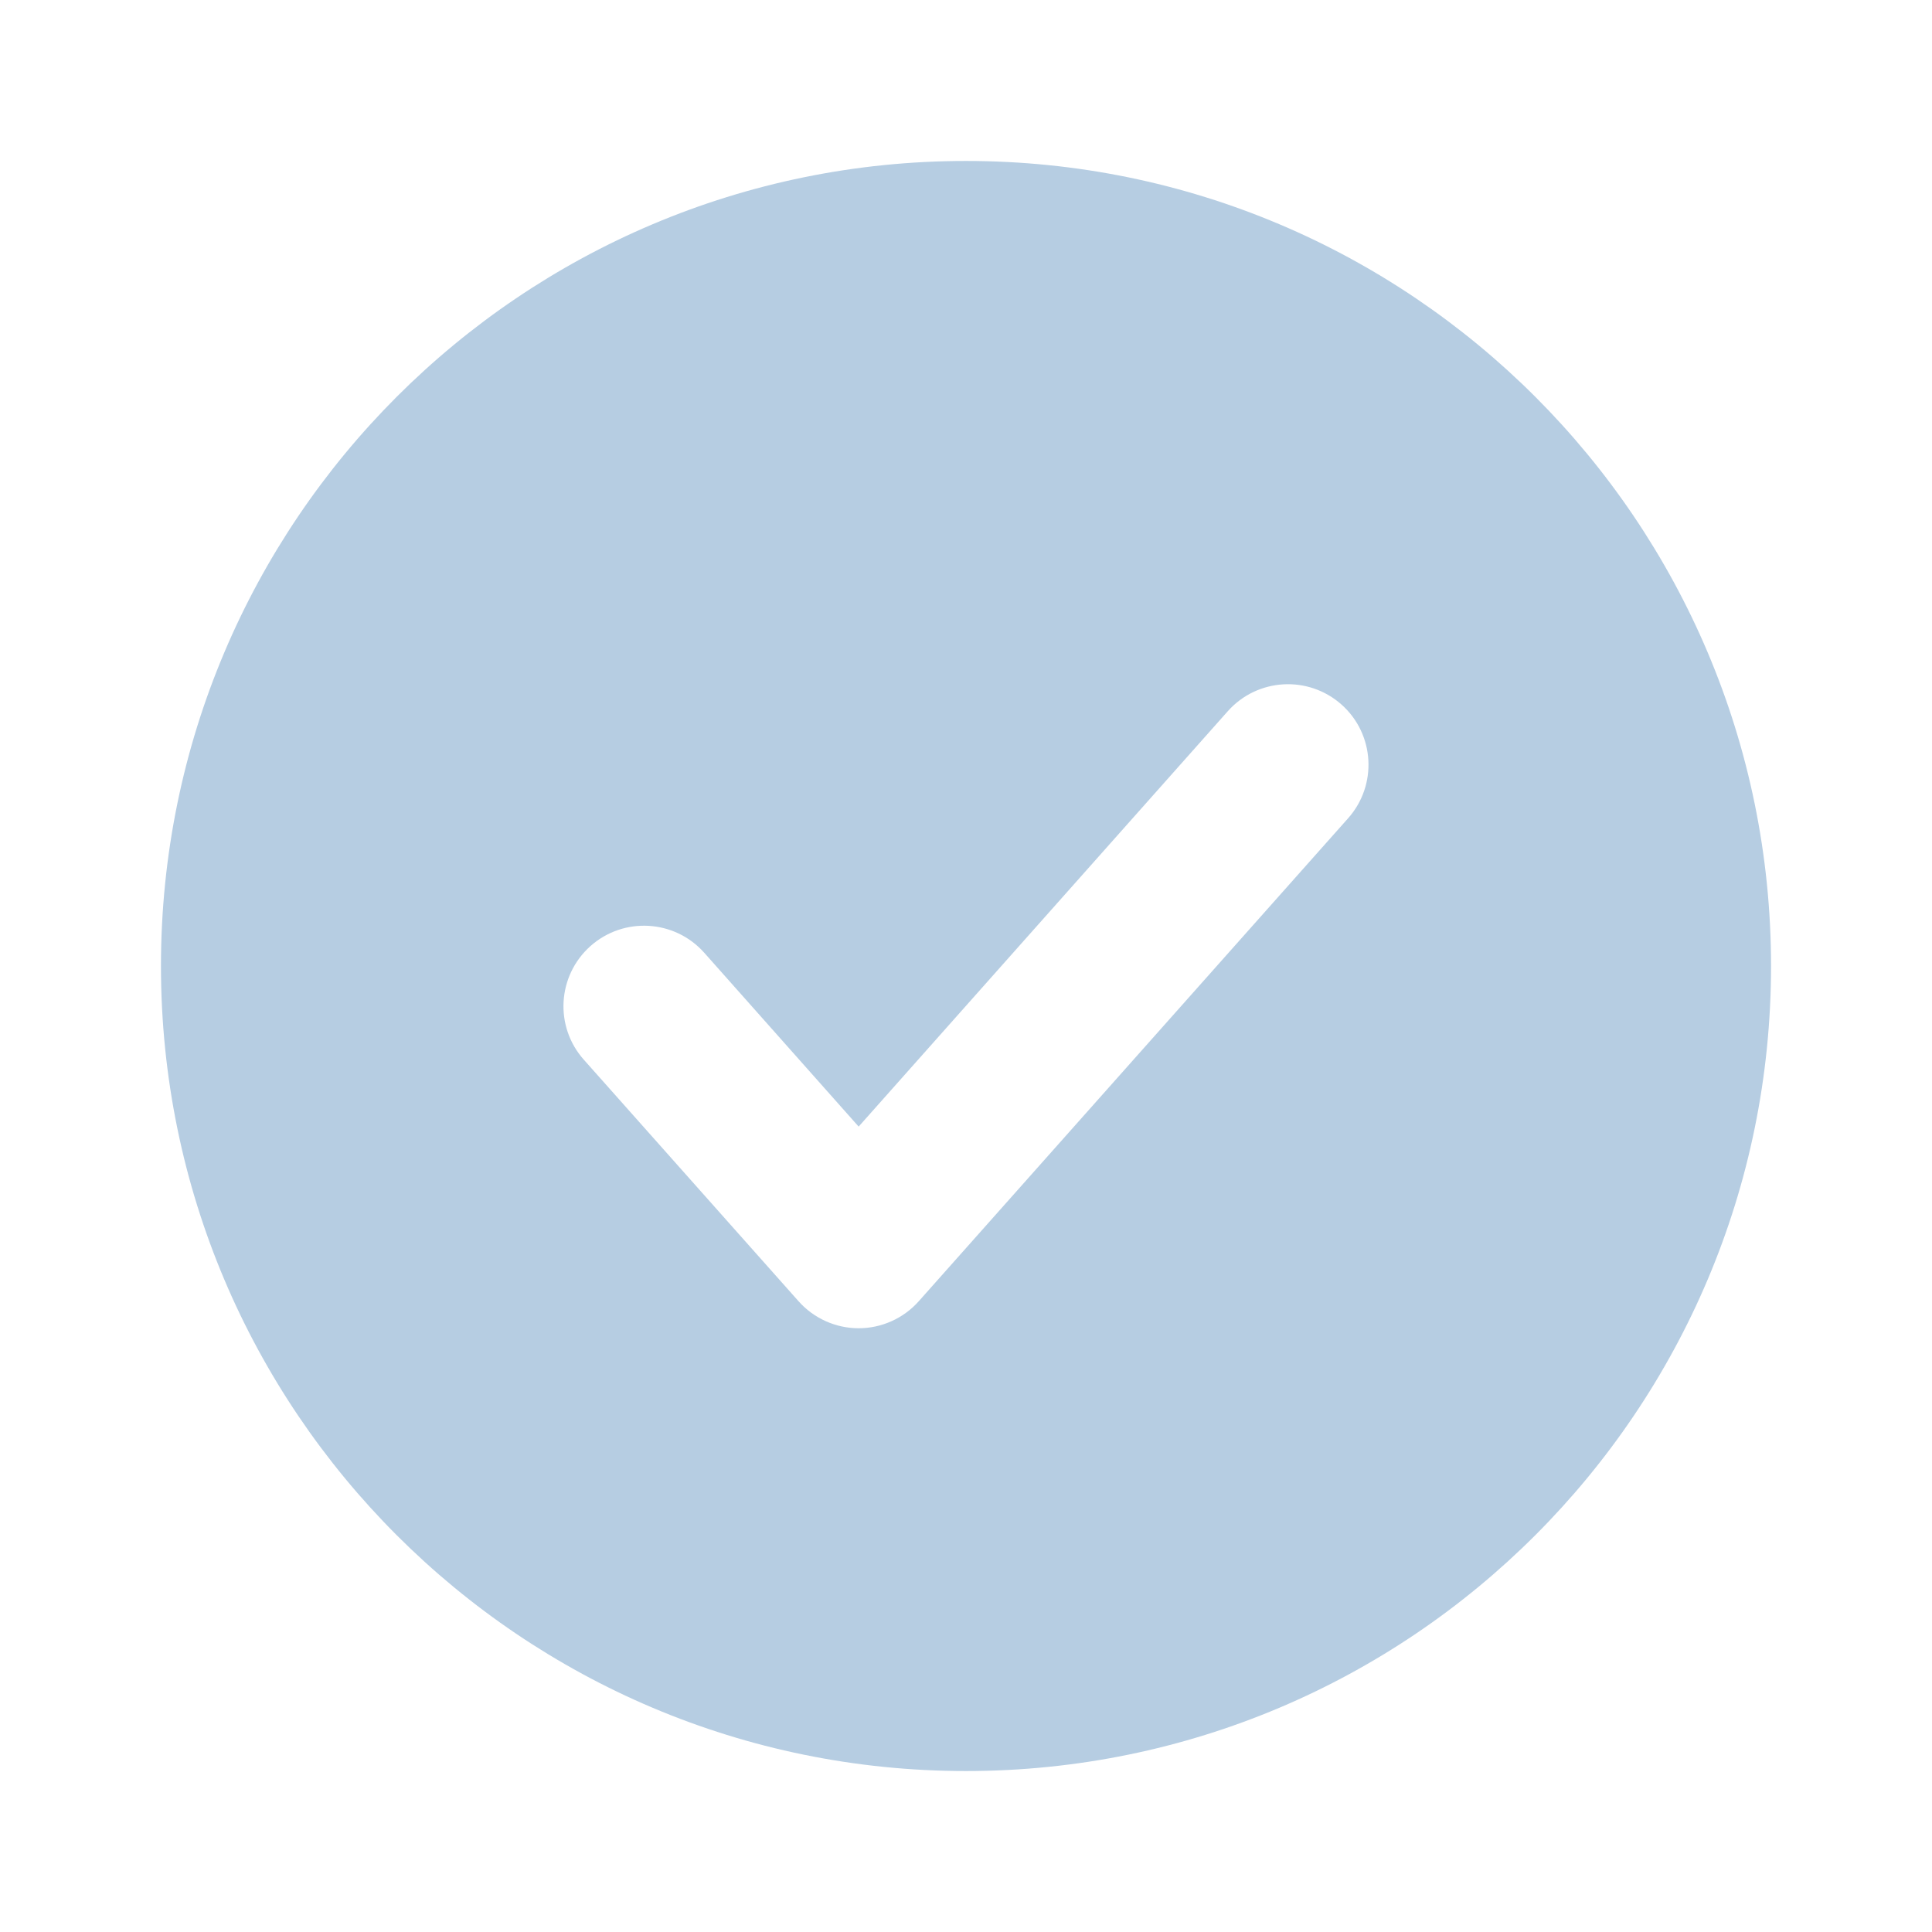 <svg width="16" height="16" viewBox="0 0 16 16" fill="none" xmlns="http://www.w3.org/2000/svg">
<path fill-rule="evenodd" clip-rule="evenodd" d="M8 1.333C4.318 1.333 1.333 4.318 1.333 8C1.333 11.682 4.318 14.667 8 14.667C11.682 14.667 14.667 11.682 14.667 8C14.667 4.318 11.682 1.333 8 1.333ZM11.165 6.776C11.409 6.501 11.385 6.08 11.11 5.835C10.834 5.59 10.413 5.615 10.168 5.89L7.111 9.33L5.832 7.89C5.587 7.615 5.166 7.59 4.89 7.835C4.615 8.08 4.59 8.501 4.835 8.776L6.613 10.776C6.739 10.918 6.921 11 7.111 11C7.301 11 7.483 10.918 7.609 10.776L11.165 6.776Z" fill="#B6CDE2"/>
</svg>
